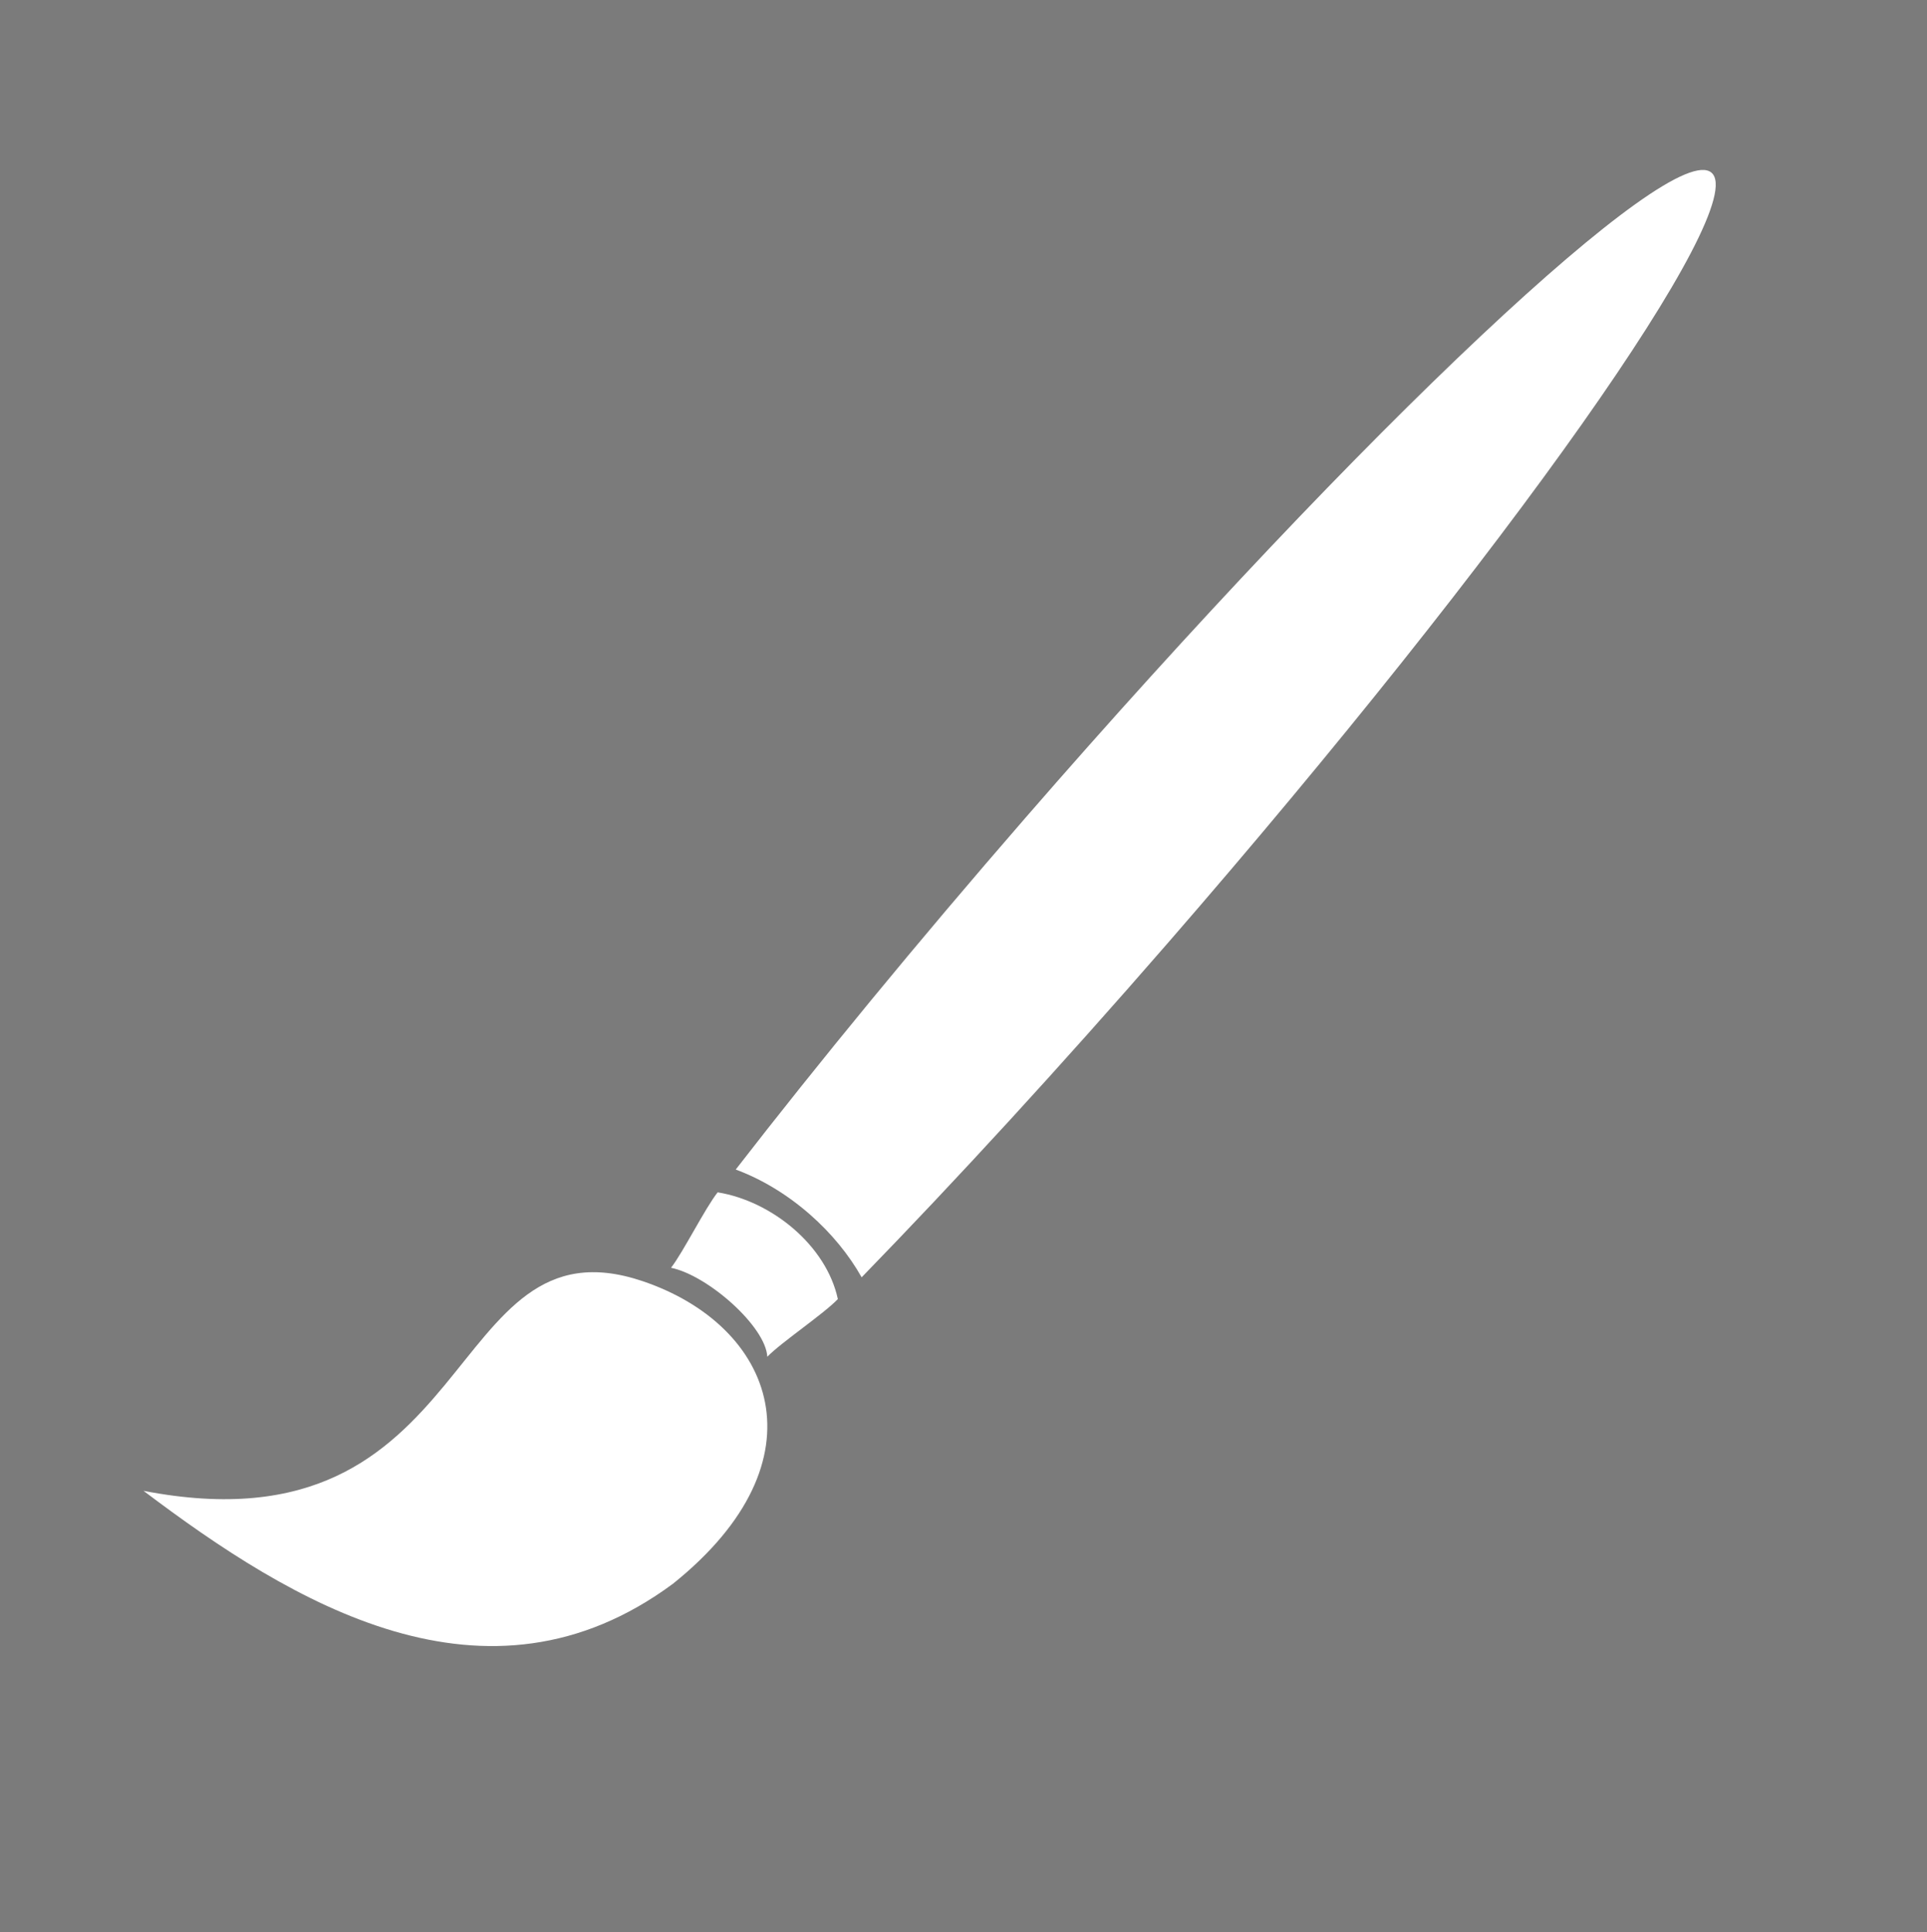 <?xml version="1.0" encoding="UTF-8" standalone="no"?>
<!-- Created with Inkscape (http://www.inkscape.org/) -->

<svg
   xmlns:dc="http://purl.org/dc/elements/1.1/"
   xmlns:cc="http://creativecommons.org/ns#"
   xmlns:rdf="http://www.w3.org/1999/02/22-rdf-syntax-ns#"
   xmlns:svg="http://www.w3.org/2000/svg"
   xmlns="http://www.w3.org/2000/svg"
   xmlns:sodipodi="http://sodipodi.sourceforge.net/DTD/sodipodi-0.dtd"
   xmlns:inkscape="http://www.inkscape.org/namespaces/inkscape"
   width="98.074"
   height="98.35"
   id="svg2"
   version="1.1"
   inkscape:version="0.91 r13725"
   sodipodi:docname="lines-icons.svg">
  <rect width="100%" height="100%" fill="#333333" stroke="none"/>
  <defs
     id="defs4">
    <inkscape:perspective
       sodipodi:type="inkscape:persp3d"
       inkscape:vp_x="358.22057 : 861.65028 : 1"
       inkscape:vp_y="-312.5061 : 1497.0658 : 1"
       inkscape:vp_z="2128.2243 : 308.69371 : 1"
       inkscape:persp3d-origin="27.493899 : 109.92293 : 1"
       id="perspective3841" />
    <inkscape:perspective
       id="perspective10"
       inkscape:persp3d-origin="372.04724 : 350.78739 : 1"
       inkscape:vp_z="744.09448 : 526.18109 : 1"
       inkscape:vp_y="0 : 1000 : 0"
       inkscape:vp_x="0 : 526.18109 : 1"
       sodipodi:type="inkscape:persp3d" />
    <inkscape:path-effect
       is_visible="true"
       id="path-effect3598"
       effect="spiro" />
  </defs>
  <sodipodi:namedview
     id="base"
     pagecolor="#ffffff"
     bordercolor="#666666"
     borderopacity="1.0"
     inkscape:pageopacity="0.0"
     inkscape:pageshadow="2"
     inkscape:zoom="0.35"
     inkscape:cx="-137.67478"
     inkscape:cy="-292.22385"
     inkscape:document-units="px"
     inkscape:current-layer="layer3"
     showgrid="false"
     inkscape:window-width="1436"
     inkscape:window-height="855"
     inkscape:window-x="4"
     inkscape:window-y="1"
     inkscape:window-maximized="1"
     fit-margin-top="0"
     fit-margin-left="0"
     fit-margin-right="0"
     fit-margin-bottom="0" />
  <g
     inkscape:label="Layer 1"
     inkscape:groupmode="layer"
     id="layer1"
     transform="translate(-1035.507,-26.516)">
    <g
       id="g3828"
       transform="matrix(0.171,0.15,-0.149,0.172,168.705,-3.483)"
       inkscape:export-filename="/Users/simon/Dropbox/lines-icons-48x48/small-brush.png"
       inkscape:export-xdpi="43.799999"
       inkscape:export-ydpi="43.799999">
      <path
         sodipodi:nodetypes="ccccc"
         inkscape:connector-curvature="0"
         style="fill:#000000;fill-opacity:1;stroke:none"
         d="m 192.493,462.656 c -0.215,4.602 -3.218,15.681 -3.453,20.101 -4.681,-4.86 -21.966,-4.977 -29.329,-0.826 -0.234,-4.413 -2.984,-14.98 -3.199,-19.574 10.365,-6.454 26.137,-7.063 35.981,0.3 z"
         id="path2994" />
      <path
         sodipodi:nodetypes="sscscss"
         inkscape:connector-curvature="0"
         id="path2985"
         d="m 174.75,144.233 c -11.716,0 -21.219,93.898 -21.219,209.735 0,36.98 0.988,71.709 2.688,101.877 5.597,-2.122 12.085,-3.348 19.031,-3.348 6.538,0 12.695,1.083 18.062,2.979 1.686,-30.081 2.656,-64.68 2.656,-101.508 0,-115.837 -9.503,-209.735 -21.219,-209.735 z"
         style="fill:#000000;fill-opacity:1;stroke:none" />
      <path
         sodipodi:nodetypes="sccs"
         inkscape:connector-curvature="0"
         id="path2999"
         d="m 156.847,488.375 c 28.796,-11.906 57.491,2.905 49.582,46.5 -11.267,50.797 -61.548,59.335 -103.092,62.285 66.854,-38.818 9.605,-90.632 53.51,-108.785 z"
         style="fill:#000000;fill-opacity:1;stroke:none" />
    </g>
    <g
       id="g3833"
       transform="matrix(0.15,0.15,-0.15,0.15,137.47,72.987)"
       inkscape:export-filename="/Users/simon/Dropbox/lines-icons-48x48/big-brush.png"
       inkscape:export-xdpi="43.799999"
       inkscape:export-ydpi="43.799999">
      <path
         sodipodi:nodetypes="sscscsssssccs"
         inkscape:connector-curvature="0"
         id="path3816"
         d="m 417.188,144.219 c -22.827,0 -41.422,91.893 -21.219,209.75 6.248,36.449 -75.783,29.281 -74.084,59.449 5.597,-2.122 91.887,-1.323 98.833,-1.323 6.538,0 91.487,-0.948 96.854,0.948 1.686,-30.081 -86.105,-22.905 -79.166,-59.074 22.223,-115.837 1.609,-209.75 -21.219,-209.75 z m 0.25,41.438 c 8.925,0.142 16.048,7.481 15.906,16.406 -0.142,8.925 -7.481,16.048 -16.406,15.906 -8.892,-0.141 -16.001,-7.42 -15.906,-16.312 l 0,-0.094 c 0.142,-8.925 7.481,-16.048 16.406,-15.906 z"
         style="fill:#000000;fill-opacity:1;stroke:none" />
      <rect
         y="418.997"
         x="323.249"
         height="12.122"
         width="193.949"
         id="rect3821"
         style="opacity:0.99;fill:#000000;fill-opacity:1;stroke:none" />
      <rect
         style="opacity:0.99;fill:#000000;fill-opacity:1;stroke:none"
         id="rect3823"
         width="193.949"
         height="25.254"
         x="323.249"
         y="437.179" />
      <path
         sodipodi:nodetypes="ccccc"
         inkscape:connector-curvature="0"
         id="rect3825"
         d="m 324.259,469.504 c 0,0 174.756,-2.02 193.949,0 -19.193,27.274 14.142,81.822 0,114.147 0,0 -145.462,-16.162 -193.949,0 12.122,-31.315 -19.193,-86.873 0,-114.147 z"
         style="opacity:0.99;fill:#000000;fill-opacity:1;stroke:#000000;stroke-width:7.278;stroke-miterlimit:4;stroke-opacity:1" />
    </g>
    <g
       id="g3875"
       transform="matrix(0.177,-0.178,0.177,0.178,-89.933,236.266)"
       inkscape:export-filename="/Users/simon/Dropbox/lines-icons-48x48/eraser.png"
       inkscape:export-xdpi="43.799999"
       inkscape:export-ydpi="43.799999">
      <rect
         ry="31.429"
         y="775.187"
         x="270.379"
         height="134.35"
         width="335.371"
         id="rect3839"
         style="opacity:0.99;fill:#ffffff;fill-opacity:1;stroke:#000000;stroke-width:21.973;stroke-linecap:round;stroke-linejoin:round;stroke-miterlimit:4;stroke-dasharray:none;stroke-dashoffset:0;stroke-opacity:1" />
      <rect
         ry="8.005"
         y="772.362"
         x="338.571"
         height="141.429"
         width="228.571"
         id="rect3871"
         style="opacity:0.99;fill:#000000;fill-opacity:1;stroke:#000000;stroke-width:6.153;stroke-linecap:round;stroke-linejoin:round;stroke-miterlimit:4;stroke-dasharray:none;stroke-dashoffset:0;stroke-opacity:1" />
      <rect
         ry="7.857"
         y="799.505"
         x="335.714"
         height="15.714"
         width="232.857"
         id="rect3873"
         style="opacity:0.99;fill:#ffffff;fill-opacity:1;stroke:none" />
    </g>
    <path
       sodipodi:nodetypes="ccssccczsscc"
       inkscape:connector-curvature="0"
       d="m 134.62,781.216 c 0.322,-5.8 1.28,-1.221 5.244,-0.34 0.294,-4.407 -4.74,-1.943 0.335,-4.629 8.208,-4.344 27.629,-12.145 28.146,-31.916 0.441,-16.838 -11.779,-21.758 -25.642,-29.532 -7.022,-2.552 -0.155,-13.154 -0.155,-13.154 0,0 -7.13,5.998 -10.273,2.22 -2.097,2.951 6.35,4.986 -1.753,10.888 -8.103,5.902 -23.444,11.093 -25.935,27.714 -2.492,16.621 17.348,31.987 24.53,33.394 6.564,1.285 -0.328,1.511 1.401,5.322 4.891,-4.988 1.78,-3.232 4.102,0.033 z"
       style="fill:#000000;fill-opacity:1;stroke:none"
       id="path3900"
       inkscape:export-filename="/Users/simon/Dropbox/lines-icons-48x48/no-onion.png"
       inkscape:export-xdpi="43.799999"
       inkscape:export-ydpi="43.799999" />
    <g
       id="g4330"
       transform="matrix(0.398,0,0,0.399,-722.507,200.362)"
       inkscape:export-filename="/Users/simon/Dropbox/lines-icons-48x48/one-onion.png"
       inkscape:export-xdpi="43.799999"
       inkscape:export-ydpi="43.799999">
      <path
         sodipodi:nodetypes="ccssccczsscc"
         inkscape:connector-curvature="0"
         d="m 2155.95,1724.525 c 0.809,-14.534 3.216,-3.061 13.178,-0.852 0.738,-11.045 -11.912,-4.869 0.843,-11.601 20.629,-10.887 69.435,-30.437 70.736,-79.985 1.108,-42.197 -29.604,-54.528 -64.441,-74.011 -17.649,-6.395 -0.391,-32.966 -0.391,-32.966 0,0 -17.92,15.031 -25.818,5.563 -5.271,7.394 15.959,12.496 -4.406,27.287 -20.364,14.792 -58.917,27.801 -65.179,69.456 -6.262,41.655 43.597,80.164 61.649,83.688 16.496,3.221 -0.825,3.786 3.52,13.337 12.292,-12.501 4.474,-8.099 10.31,0.083 z"
         style="fill:#000000;fill-opacity:1;stroke:none"
         id="path3895" />
      <path
         sodipodi:nodetypes="csscsssc"
         inkscape:connector-curvature="0"
         id="path3898"
         d="m 2152.358,1559.09 c 0,0 -77.117,40.131 -67.524,73.267 9.594,33.136 28.043,59.645 46.492,68.481 18.449,8.836 23.984,9.573 23.984,9.573 0,0 -18.08,-23.195 -22.877,-34.977 -4.797,-11.782 -13.652,-47.863 -7.749,-65.168 5.904,-17.304 17.342,-37.186 21.401,-40.5 4.059,-3.314 6.273,-10.677 6.273,-10.677 z"
         style="fill:#ffffff;fill-opacity:1;stroke:#000000;stroke-width:1.386px;stroke-linecap:butt;stroke-linejoin:miter;stroke-opacity:1" />
      <path
         sodipodi:nodetypes="cccsssc"
         inkscape:connector-curvature="0"
         id="path3902"
         d="m 2158.261,1560.931 c -16.604,34.977 -29.581,24.285 -29.15,62.59 -3.438,31.074 20.395,31.62 29.15,85.785 0,0 3.321,-7.364 11.438,-20.618 8.117,-13.254 13.283,-8.836 11.807,-43.813 -1.476,-34.977 -11.438,-22.827 -11.069,-49.336 0.37,-26.593 -12.177,-34.609 -12.177,-34.609 z"
         style="fill:#ffffff;fill-opacity:1;stroke:none" />
      <path
         style="fill:#ffffff;fill-opacity:1;stroke:#000000;stroke-width:1.386px;stroke-linecap:butt;stroke-linejoin:miter;stroke-opacity:1"
         d="m 2165.922,1559.09 c 0,0 77.117,40.131 67.524,73.267 -9.594,33.136 -28.043,59.645 -46.492,68.481 -18.449,8.836 -23.984,9.573 -23.984,9.573 0,0 18.08,-23.195 22.877,-34.977 4.797,-11.782 13.652,-47.863 7.749,-65.168 -5.904,-17.304 -17.342,-37.186 -21.401,-40.5 -4.059,-3.314 -6.273,-10.677 -6.273,-10.677 z"
         id="path3904"
         inkscape:connector-curvature="0"
         sodipodi:nodetypes="csscsssc" />
    </g>
    <g
       id="g4320"
       transform="matrix(0.398,0,0,0.399,-722.507,206.811)"
       inkscape:export-filename="/Users/simon/Dropbox/lines-icons-48x48/many-onions.png"
       inkscape:export-xdpi="43.799999"
       inkscape:export-ydpi="43.799999">
      <path
         sodipodi:nodetypes="ccssccczsscc"
         inkscape:connector-curvature="0"
         d="m 2154.104,1980.701 c 0.809,-14.534 3.216,-3.061 13.178,-0.852 0.738,-11.045 -11.912,-4.869 0.843,-11.601 20.629,-10.887 69.435,-30.437 70.736,-79.985 1.108,-42.197 -29.604,-54.528 -64.442,-74.011 -17.649,-6.395 -0.391,-32.966 -0.391,-32.966 0,0 -17.92,15.031 -25.818,5.563 -5.271,7.394 15.959,12.496 -4.406,27.287 -20.364,14.792 -58.918,27.801 -65.179,69.456 -6.262,41.655 43.597,80.163 61.649,83.688 16.496,3.221 -0.825,3.787 3.52,13.337 12.292,-12.501 4.474,-8.099 10.31,0.083 z"
         style="fill:#000000;fill-opacity:1;stroke:none"
         id="path3906" />
      <path
         sodipodi:nodetypes="csscssc"
         inkscape:connector-curvature="0"
         id="path3908"
         d="m 2154.571,1811.66 c 0,0 -67.155,41.972 -68.262,72.531 -1.107,30.559 40.588,72.531 49.813,75.845 9.225,3.314 13.652,6.627 13.652,6.627 0,0 -40.588,-40.132 -44.647,-51.545 -4.059,-11.414 -12.545,-36.818 -6.273,-45.654 6.273,-8.836 55.716,-57.804 55.716,-57.804 z"
         style="fill:#ffffff;fill-opacity:1;stroke:none" />
      <path
         sodipodi:nodetypes="csssssssssc"
         inkscape:connector-curvature="0"
         id="path3910"
         d="m 2157.154,1813.501 c 0,0 -48.061,48.533 -50.55,57.804 -3.715,13.833 1.107,30.191 2.214,32.768 1.107,2.577 10.332,16.2 13.283,21.354 2.952,5.155 23.246,33.136 26.198,34.241 2.952,1.105 -13.283,-22.091 -13.652,-23.564 -0.369,-1.473 -14.791,-26.877 -16.973,-33.136 -2.952,-8.468 -2.809,-22.677 0,-33.136 2.433,-9.059 11.438,-18.409 14.759,-23.564 3.321,-5.154 12.176,-13.623 15.497,-18.409 3.321,-4.786 9.225,-14.359 9.225,-14.359 z"
         style="fill:#ffffff;fill-opacity:1;stroke:none" />
      <path
         sodipodi:nodetypes="ccccsccsssssc"
         inkscape:connector-curvature="0"
         id="path3912"
         d="m 2160.106,1813.133 c 0,0 -9.224,18.041 -14.759,28.35 -4.428,6.995 -13.283,20.986 -17.342,34.241 -2.214,12.15 0.738,36.45 0.738,36.45 0,0 12.914,19.882 14.021,22.091 1.107,2.209 8.855,24.3 8.855,24.3 l 2.952,7.364 c 0,0 0.104,-17.97 -2.583,-24.3 -4.261,-10.04 -7.403,-17.483 -11.438,-30.559 -3.711,-12.027 -0.369,-20.986 -2.583,-27.982 -0.889,-2.809 4.059,-25.772 5.166,-27.613 1.107,-1.841 12.176,-19.514 12.545,-20.986 0.369,-1.473 4.428,-21.354 4.428,-21.354 z"
         style="fill:#ffffff;fill-opacity:1;stroke:none" />
      <path
         sodipodi:nodetypes="csscssc"
         style="fill:#ffffff;fill-opacity:1;stroke:none"
         d="m 2169.309,1814.237 c 0,0 64.203,39.763 65.31,70.322 1.107,30.559 -37.636,64.431 -46.861,67.745 -9.225,3.314 -20.663,13.991 -20.663,13.991 0,0 40.841,-37.198 47.23,-47.495 9.594,-15.463 11.807,-40.868 5.535,-49.704 -6.273,-8.836 -50.551,-54.859 -50.551,-54.859 z"
         id="path3914"
         inkscape:connector-curvature="0" />
      <path
         sodipodi:nodetypes="cssscsssssc"
         style="fill:#ffffff;fill-opacity:1;stroke:none"
         d="m 2159.807,1813.501 c 0,0 45.042,44.534 50.551,54.859 6.215,11.65 6.768,22.817 4.059,36.082 -1.808,8.852 -15.128,16.936 -18.08,22.091 -2.952,5.155 -17.711,25.036 -26.198,32.768 9.848,-17.761 14.469,-22.375 16.973,-27.245 6.415,-12.475 14.555,-17.996 18.818,-32.768 3.54,-12.266 -1.041,-16.032 -4.797,-28.35 -3.097,-10.156 -13.283,-18.777 -16.604,-23.932 -3.321,-5.154 -12.177,-15.463 -15.497,-20.25 -3.321,-4.786 -9.225,-13.255 -9.225,-13.255 z"
         id="path3916"
         inkscape:connector-curvature="0" />
      <path
         sodipodi:nodetypes="ccccsccsssssc"
         style="fill:#ffffff;fill-opacity:1;stroke:none"
         d="m 2158.999,1811.292 11.807,27.245 c 0,0 16.235,22.459 20.294,35.345 3.69,9.204 -0.738,36.45 -0.738,36.45 0,0 -12.914,19.882 -14.021,22.091 -1.107,2.209 -8.856,24.3 -8.856,24.3 l -2.952,7.364 c 0,0 1.107,-19.145 1.845,-21.354 0.738,-2.209 12.914,-29.086 15.497,-30.927 1.531,-1.091 -0.08,-20.547 -2.952,-30.559 -2.631,-9.175 -5.166,-26.141 -6.273,-27.981 -1.107,-1.841 -8.855,-19.145 -9.225,-20.618 -0.369,-1.473 -4.428,-21.354 -4.428,-21.354 z"
         id="path3918"
         inkscape:connector-curvature="0" />
      <path
         sodipodi:nodetypes="cssscsscc"
         inkscape:connector-curvature="0"
         id="path3920"
         d="m 2158.63,1831.542 c 0,0 -5.535,22.091 -4.797,32.768 0.738,10.677 -3.321,33.872 -1.476,38.291 1.845,4.418 3.321,22.091 4.797,24.668 1.476,2.577 0,33.504 0,33.504 0,0 7.749,-32.768 8.117,-35.713 0.369,-2.945 2.952,-29.086 0.369,-35.713 -2.583,-6.627 -3.69,-28.35 -3.69,-28.35 z"
         style="fill:#ffffff;fill-opacity:1;stroke:none" />
    </g>
    <g
       id="g3980" />
    <path
       id="path4252"
       style="opacity:0.99;fill:none;stroke:#000000;stroke-width:4.021;stroke-linecap:round;stroke-linejoin:round;stroke-miterlimit:4;stroke-dasharray:none;stroke-dashoffset:0;stroke-opacity:1"
       d="m 150.318,444.341 c 0.012,-2.27 1.809,-4.097 4.056,-4.097 2.247,0 4.061,1.827 4.056,4.097 l -0.075,33.148 c -0.227,10 -8.078,17.044 -17.611,16.904 -6.161,-0.091 -11.52,-3.16 -15.368,-8.723 l -15.633,-19.996 c -1.936,-2.489 -1.579,-6.054 0.86,-8.041 2.439,-1.987 6.003,-1.616 7.946,0.867 l 6.702,8.564 0.093,-29.954 c 0,-2.27 1.809,-4.097 4.056,-4.097 2.247,0 4.038,1.828 4.056,4.097 l 0.159,22.576 0.159,-25.79 c 0.014,-2.27 1.809,-4.097 4.056,-4.097 2.247,0 4.048,1.827 4.056,4.097 l 0.08,23.46 0.08,-22.335 c 0.01,-2.27 1.809,-4.097 4.056,-4.097 2.247,0 4.048,1.828 4.056,4.097 l 0.079,24.987 z"
       inkscape:connector-curvature="0"
       sodipodi:nodetypes="ssscscssscssscssscssscs"
       inkscape:export-filename="/Users/simon/Dropbox/lines-icons-48x48/manual.png"
       inkscape:export-xdpi="43.799999"
       inkscape:export-ydpi="43.799999" />
    <g
       id="g4310"
       transform="matrix(0.222,0,0,0.222,-184.331,444.851)"
       inkscape:export-filename="/Users/simon/Dropbox/lines-icons-48x48/jump.png"
       inkscape:export-xdpi="43.799999"
       inkscape:export-ydpi="43.799999">
      <g
         transform="translate(-271.429,-135.714)"
         id="g4276">
        <path
           style="fill:#000000;fill-opacity:1;stroke:none"
           d="m 1746.429,636.648 30.253,0.671 75.462,-76.385 c 4.546,-4.041 14.531,-8.571 22.056,-1.219 6.662,6.508 4.336,18.441 0.801,21.219 l -73.658,85.296 -3.485,81.847 61.742,31.482 c 10.089,4.776 8.092,16.663 7.02,20.949 l -16.541,75.303 c -2.273,8.081 -8.924,11.804 -20.794,11.551 -14.395,-1.515 -16.421,-13.633 -15.707,-17.204 l 8.171,-59.217 -59.607,-26.079 -24.286,47.143 c -1.786,6.786 -9.286,13.214 -14.286,13.214 -5,0 -71.428,-1.429 -71.428,-1.429 -8.839,-0.505 -15.9,-9.197 -15.628,-18.326 0.295,-9.883 6.316,-17.579 12.641,-17.684 3.642,-0.06 58.03,-1.847 58.03,-1.847 l 18.485,-57.143 -3.485,-81.89 -76.176,-88.362 c -2.273,-9.091 -2.36,-14.582 2.604,-19.206 2.691,-3.11 14.278,-5.209 19.582,-1.169 z"
           id="path4272"
           inkscape:connector-curvature="0"
           sodipodi:nodetypes="cccscccccccccccscssccccccc" />
        <path
           sodipodi:type="arc"
           style="opacity:0.99;fill:#000000;fill-opacity:1;stroke:none"
           id="path4274"
           sodipodi:cx="1760"
           sodipodi:cy="584.50507"
           sodipodi:rx="33.57143"
           sodipodi:ry="33.57143"
           d="m 1726.433,583.972 a 33.571,33.571 0 0 1 34.056,-33.035 33.571,33.571 0 0 1 33.08,34.013 33.571,33.571 0 0 1 -33.969,33.124 33.571,33.571 0 0 1 -33.169,-33.926"
           sodipodi:start="3.1574699"
           sodipodi:end="3.1522187"
           sodipodi:open="true"
           transform="matrix(1.074,0,0,1.074,-128.563,-44.598)" />
      </g>
      <rect
         ry="3.214"
         y="510.934"
         x="1305.714"
         height="6.429"
         width="115.714"
         id="rect4280"
         style="opacity:0.99;fill:#000000;fill-opacity:1;stroke:none" />
      <rect
         style="opacity:0.99;fill:#000000;fill-opacity:1;stroke:none"
         id="rect4284"
         width="102.857"
         height="6.429"
         x="1330.714"
         y="556.648"
         ry="3.214" />
      <rect
         ry="3.214"
         y="598.076"
         x="1334.286"
         height="6.429"
         width="99.286"
         id="rect4286"
         style="opacity:0.99;fill:#000000;fill-opacity:1;stroke:none" />
      <rect
         style="opacity:0.99;fill:#000000;fill-opacity:1;stroke:none"
         id="rect4288"
         width="115.714"
         height="6.429"
         x="1274.286"
         y="468.791"
         ry="3.214" />
      <rect
         style="opacity:0.99;fill:#000000;fill-opacity:1;stroke:none"
         id="rect4290"
         width="72.143"
         height="6.429"
         x="1355"
         y="638.791"
         ry="3.214" />
    </g>
    <rect
       style="opacity:0.99;fill:none;stroke:none;stroke-opacity:1"
       id="rect4292"
       width="98.074"
       height="98.35"
       x="90.005"
       y="38.638"
       ry="1.283"
       inkscape:export-filename="/Users/simon/Dropbox/lines-icons-48x48/small-brush.png"
       inkscape:export-xdpi="43.799999"
       inkscape:export-ydpi="43.799999" />
    <rect
       ry="1.283"
       y="149.488"
       x="87.812"
       height="98.35"
       width="98.074"
       id="rect4294"
       style="opacity:0.99;fill:none;stroke:none;stroke-width:0.552;stroke-opacity:1"
       inkscape:export-filename="/Users/simon/Dropbox/lines-icons-48x48/big-brush.png"
       inkscape:export-xdpi="43.799999"
       inkscape:export-ydpi="43.799999" />
    <rect
       style="opacity:0.99;fill:none;stroke:none;stroke-width:0.552;stroke-opacity:1"
       id="rect4296"
       width="98.074"
       height="98.35"
       x="87.812"
       y="259.931"
       ry="1.283"
       inkscape:export-filename="/Users/simon/Dropbox/lines-icons-48x48/eraser.png"
       inkscape:export-xdpi="43.799999"
       inkscape:export-ydpi="43.799999" />
    <rect
       ry="1.283"
       y="413.906"
       x="87.812"
       height="98.35"
       width="98.074"
       id="rect4298"
       style="opacity:0.99;fill:none;stroke:none;stroke-width:0.552;stroke-opacity:1"
       inkscape:export-filename="/Users/simon/Dropbox/lines-icons-48x48/manual.png"
       inkscape:export-xdpi="43.799999"
       inkscape:export-ydpi="43.799999" />
    <rect
       style="opacity:0.99;fill:none;stroke:none;stroke-width:0.552;stroke-opacity:1"
       id="rect4300"
       width="98.074"
       height="98.35"
       x="87.812"
       y="523.542"
       ry="1.283"
       inkscape:export-filename="/Users/simon/Dropbox/lines-icons-48x48/jump.png"
       inkscape:export-xdpi="43.799999"
       inkscape:export-ydpi="43.799999" />
    <rect
       ry="1.283"
       y="692.834"
       x="87.812"
       height="98.35"
       width="98.074"
       id="rect4304"
       style="opacity:0.99;fill:none;stroke:none;stroke-width:0.552;stroke-opacity:1"
       inkscape:export-filename="/Users/simon/Dropbox/lines-icons-48x48/no-onion.png"
       inkscape:export-xdpi="43.799999"
       inkscape:export-ydpi="43.799999" />
    <rect
       style="opacity:0.99;fill:none;stroke:none;stroke-width:0.552;stroke-opacity:1"
       id="rect4306"
       width="98.074"
       height="98.35"
       x="87.812"
       y="800.052"
       ry="1.283"
       inkscape:export-filename="/Users/simon/Dropbox/lines-icons-48x48/one-onion.png"
       inkscape:export-xdpi="43.799999"
       inkscape:export-ydpi="43.799999" />
    <rect
       ry="1.283"
       y="908.076"
       x="87.812"
       height="98.35"
       width="98.074"
       id="rect4308"
       style="opacity:0.99;fill:none;stroke:none;stroke-width:0.552;stroke-opacity:1"
       inkscape:export-filename="/Users/simon/Dropbox/lines-icons-48x48/many-onions.png"
       inkscape:export-xdpi="43.799999"
       inkscape:export-ydpi="43.799999" />
    <g
       id="g3954"
       transform="matrix(0.779,0,0,0.779,113.502,147.792)"
       inkscape:export-filename="/Users/simon/Lines/src/DrawLib/lines-icons-48x48/pause.png"
       inkscape:export-xdpi="43.799999"
       inkscape:export-ydpi="43.799999">
      <path
         inkscape:connector-curvature="0"
         id="path2818"
         d="m 304.282,66.407 0,56.58"
         style="fill:none;stroke:#000000;stroke-width:20.374;stroke-linecap:round;stroke-linejoin:round;stroke-miterlimit:4;stroke-dasharray:none;stroke-opacity:1" />
      <path
         inkscape:connector-curvature="0"
         style="fill:none;stroke:#000000;stroke-width:20.374;stroke-linecap:round;stroke-linejoin:round;stroke-miterlimit:4;stroke-dasharray:none;stroke-opacity:1"
         d="m 337.143,66.407 0,56.58"
         id="path3592" />
    </g>
    <path
       style="fill:#000000;fill-opacity:1;stroke:#000000;stroke-width:13.125;stroke-linecap:round;stroke-linejoin:round;stroke-miterlimit:4;stroke-dasharray:none;stroke-opacity:1"
       d="m 343.013,59.788 48.939,29.066 -49.314,31.025 0.374,-60.09 z"
       id="path3600"
       sodipodi:nodetypes="cccc"
       inkscape:connector-curvature="0"
       inkscape:export-filename="/Users/simon/Lines/src/DrawLib/lines-icons-48x48/play.png"
       inkscape:export-xdpi="43.799999"
       inkscape:export-ydpi="43.799999" />
    <rect
       inkscape:export-ydpi="43.799999"
       inkscape:export-xdpi="43.799999"
       inkscape:export-filename="/Users/simon/Dropbox/lines-icons-48x48/small-brush.png"
       ry="1.283"
       y="38.638"
       x="90.005"
       height="98.35"
       width="98.074"
       id="rect3168"
       style="opacity:0.99;fill:none;stroke:none;stroke-opacity:1" />
    <rect
       inkscape:export-ydpi="43.799999"
       inkscape:export-xdpi="43.799999"
       inkscape:export-filename="/Users/simon/Lines/src/DrawLib/lines-icons-48x48/pause.png"
       ry="1.283"
       y="173.998"
       x="314.259"
       height="98.35"
       width="98.074"
       id="rect3938"
       style="opacity:0.99;fill:none;stroke:none;stroke-opacity:1" />
    <rect
       style="opacity:0.99;fill:none;stroke:none;stroke-opacity:1"
       id="rect3940"
       width="98.074"
       height="98.35"
       x="314.259"
       y="173.998"
       ry="1.283"
       inkscape:export-filename="/Users/simon/Lines/src/DrawLib/lines-icons-48x48/pause.png"
       inkscape:export-xdpi="43.799999"
       inkscape:export-ydpi="43.799999" />
    <rect
       inkscape:export-ydpi="43.799999"
       inkscape:export-xdpi="43.799999"
       inkscape:export-filename="/Users/simon/Lines/src/DrawLib/lines-icons-48x48/play.png"
       ry="1.283"
       y="40.658"
       x="314.259"
       height="98.35"
       width="98.074"
       id="rect3958"
       style="opacity:0.99;fill:none;stroke:none;stroke-opacity:1" />
  </g>
  <g
     inkscape:groupmode="layer"
     id="layer3"
     inkscape:label="black-back"
     style="display:inline"
     sodipodi:insensitive="true"
     transform="translate(-1035.507,-26.516)">
    <rect
       style="fill:#7b7b7b;fill-opacity:1;stroke:#b1b1b1;stroke-width:2;stroke-linecap:round;stroke-linejoin:round;stroke-miterlimit:4;stroke-dasharray:none;stroke-dashoffset:0;stroke-opacity:1"
       id="rect4412"
       width="690.944"
       height="1179.858"
       x="884.894"
       y="-87.09" />
  </g>
  <g
     inkscape:groupmode="layer"
     id="layer2"
     inkscape:label="white"
     transform="translate(-1035.507,-26.516)">
    <g
       id="g4471">
      <path
         id="path4193"
         d="m 1078.148,92.647 c -0.724,0.758 -2.891,2.211 -3.59,2.935 -0.077,-1.535 -3.019,-4.141 -4.899,-4.53 0.618,-0.793 1.724,-3.019 2.373,-3.84 2.738,0.442 5.53,2.697 6.117,5.435 z"
         style="fill:#ffffff;fill-opacity:1;stroke:none"
         inkscape:connector-curvature="0"
         sodipodi:nodetypes="ccccc" />
      <path
         style="fill:#ffffff;fill-opacity:1;stroke:none"
         d="m 1122.616,35.309 c -2.006,-1.753 -17.643,12.951 -34.925,32.844 -5.517,6.351 -10.529,12.463 -14.739,17.898 1.275,0.473 2.569,1.233 3.759,2.272 1.12,0.978 2.013,2.085 2.649,3.214 4.777,-4.914 10.105,-10.71 15.599,-17.035 17.282,-19.893 29.663,-37.44 27.657,-39.193 z"
         id="path4195"
         inkscape:connector-curvature="0"
         sodipodi:nodetypes="sscscss" />
      <path
         style="fill:#ffffff;fill-opacity:1;stroke:none"
         d="m 1068.206,91.731 c 6.708,2.264 9.412,9.1 1.553,15.404 -9.508,7.038 -19.393,0.981 -26.947,-4.728 17.24,3.336 15.166,-14.127 25.393,-10.676 z"
         id="path4197"
         inkscape:connector-curvature="0"
         sodipodi:nodetypes="sccs" />
    </g>
    <g
       inkscape:export-ydpi="43.799999"
       inkscape:export-xdpi="43.799999"
       inkscape:export-filename="/Users/simon/Dropbox/lines-icons-48x48/big-brush.png"
       transform="matrix(0.15,0.15,-0.15,0.15,1082.973,60.865)"
       id="g4199"
       style="fill:#ffffff;fill-opacity:1;stroke:none">
      <path
         style="fill:#ffffff;fill-opacity:1;stroke:none"
         d="m 417.188,144.219 c -22.827,0 -41.422,91.893 -21.219,209.75 6.248,36.449 -75.783,29.281 -74.084,59.449 5.597,-2.122 91.887,-1.323 98.833,-1.323 6.538,0 91.487,-0.948 96.854,0.948 1.686,-30.081 -86.105,-22.905 -79.166,-59.074 22.223,-115.837 1.609,-209.75 -21.219,-209.75 z m 0.25,41.438 c 8.925,0.142 16.048,7.481 15.906,16.406 -0.142,8.925 -7.481,16.048 -16.406,15.906 -8.892,-0.141 -16.001,-7.42 -15.906,-16.312 l 0,-0.094 c 0.142,-8.925 7.481,-16.048 16.406,-15.906 z"
         id="path4201"
         inkscape:connector-curvature="0"
         sodipodi:nodetypes="sscscsssssccs" />
      <rect
         style="opacity:0.99;fill:#ffffff;fill-opacity:1;stroke:none"
         id="rect4203"
         width="193.949"
         height="12.122"
         x="323.249"
         y="418.997" />
      <rect
         y="437.179"
         x="323.249"
         height="25.254"
         width="193.949"
         id="rect4205"
         style="opacity:0.99;fill:#ffffff;fill-opacity:1;stroke:none" />
      <path
         style="opacity:0.99;fill:#ffffff;fill-opacity:1;stroke:none;stroke-width:7.278;stroke-miterlimit:4;stroke-opacity:1"
         d="m 324.259,469.504 c 0,0 174.756,-2.02 193.949,0 -19.193,27.274 14.142,81.822 0,114.147 0,0 -145.462,-16.162 -193.949,0 12.122,-31.315 -19.193,-86.873 0,-114.147 z"
         id="path4207"
         inkscape:connector-curvature="0"
         sodipodi:nodetypes="ccccc" />
    </g>
    <g
       inkscape:export-ydpi="43.799999"
       inkscape:export-xdpi="43.799999"
       inkscape:export-filename="/Users/simon/Dropbox/lines-icons-48x48/eraser.png"
       transform="matrix(0.177,-0.178,0.177,0.178,855.57,224.144)"
       id="g4209">
      <rect
         style="opacity:0.99;fill:#ffffff;fill-opacity:1;stroke:#000000;stroke-width:21.973;stroke-linecap:round;stroke-linejoin:round;stroke-miterlimit:4;stroke-dasharray:none;stroke-dashoffset:0;stroke-opacity:1"
         id="rect4211"
         width="335.371"
         height="134.35"
         x="270.379"
         y="775.187"
         ry="31.429" />
      <rect
         style="opacity:0.99;fill:#000000;fill-opacity:1;stroke:#000000;stroke-width:6.153;stroke-linecap:round;stroke-linejoin:round;stroke-miterlimit:4;stroke-dasharray:none;stroke-dashoffset:0;stroke-opacity:1"
         id="rect4213"
         width="228.571"
         height="141.429"
         x="338.571"
         y="772.362"
         ry="8.005" />
      <rect
         style="opacity:0.99;fill:#ffffff;fill-opacity:1;stroke:none"
         id="rect4215"
         width="232.857"
         height="15.714"
         x="335.714"
         y="799.505"
         ry="7.857" />
    </g>
    <path
       inkscape:export-ydpi="43.799999"
       inkscape:export-xdpi="43.799999"
       inkscape:export-filename="/Users/simon/Dropbox/lines-icons-48x48/no-onion.png"
       id="path4217"
       style="fill:#ffffff;fill-opacity:1;stroke:none"
       d="m 1080.122,769.094 c 0.322,-5.8 1.28,-1.221 5.244,-0.34 0.294,-4.407 -4.74,-1.943 0.335,-4.629 8.208,-4.344 27.629,-12.145 28.146,-31.916 0.441,-16.838 -11.779,-21.758 -25.642,-29.532 -7.022,-2.552 -0.155,-13.154 -0.155,-13.154 0,0 -7.13,5.998 -10.273,2.22 -2.097,2.951 6.35,4.986 -1.753,10.888 -8.103,5.902 -23.444,11.093 -25.935,27.714 -2.492,16.621 17.348,31.987 24.53,33.394 6.564,1.285 -0.328,1.511 1.401,5.322 4.891,-4.988 1.78,-3.232 4.102,0.033 z"
       inkscape:connector-curvature="0"
       sodipodi:nodetypes="ccssccczsscc" />
    <g
       id="g4480">
      <path
         id="path4221"
         style="fill:#ffffff;fill-opacity:1;stroke:none"
         d="m 1080.857,876.368 c 0.322,-5.799 1.28,-1.221 5.244,-0.34 0.294,-4.407 -4.74,-1.943 0.335,-4.629 8.208,-4.344 27.628,-12.145 28.146,-31.916 0.441,-16.838 -11.779,-21.758 -25.642,-29.532 -7.022,-2.552 -0.155,-13.154 -0.155,-13.154 0,0 -7.13,5.998 -10.273,2.22 -2.097,2.95 6.35,4.986 -1.753,10.888 -8.103,5.902 -23.444,11.093 -25.935,27.714 -2.492,16.621 17.348,31.987 24.53,33.394 6.564,1.285 -0.328,1.511 1.401,5.322 4.891,-4.988 1.78,-3.232 4.102,0.033 z"
         inkscape:connector-curvature="0"
         sodipodi:nodetypes="ccssccczsscc" />
      <path
         style="fill:#000000;fill-opacity:1;stroke:#000000;stroke-width:0.552px;stroke-linecap:butt;stroke-linejoin:miter;stroke-opacity:1"
         d="m 1079.428,810.355 c 0,0 -30.685,16.013 -26.868,29.235 3.817,13.222 11.158,23.8 18.499,27.326 7.341,3.526 9.543,3.82 9.543,3.82 0,0 -7.194,-9.255 -9.103,-13.957 -1.909,-4.701 -5.432,-19.099 -3.083,-26.003 2.349,-6.905 6.901,-14.838 8.516,-16.16 1.615,-1.322 2.496,-4.26 2.496,-4.26 z"
         id="path4223"
         inkscape:connector-curvature="0"
         sodipodi:nodetypes="csscsssc" />
      <path
         style="fill:#000000;fill-opacity:1;stroke:none"
         d="m 1081.777,811.089 c -6.607,13.957 -11.771,9.69 -11.599,24.975 -1.368,12.399 8.115,12.617 11.599,34.23 0,0 1.321,-2.938 4.551,-8.227 3.23,-5.289 5.285,-3.526 4.698,-17.482 -0.587,-13.957 -4.551,-9.109 -4.405,-19.686 0.147,-10.611 -4.845,-13.81 -4.845,-13.81 z"
         id="path4225"
         inkscape:connector-curvature="0"
         sodipodi:nodetypes="cccsssc" />
      <path
         sodipodi:nodetypes="csscsssc"
         inkscape:connector-curvature="0"
         id="path4227"
         d="m 1084.825,810.355 c 0,0 30.685,16.013 26.868,29.235 -3.817,13.222 -11.158,23.8 -18.499,27.326 -7.341,3.526 -9.543,3.82 -9.543,3.82 0,0 7.194,-9.255 9.103,-13.957 1.909,-4.701 5.432,-19.099 3.083,-26.003 -2.349,-6.905 -6.901,-14.838 -8.515,-16.16 -1.615,-1.322 -2.496,-4.26 -2.496,-4.26 z"
         style="fill:#000000;fill-opacity:1;stroke:#000000;stroke-width:0.552px;stroke-linecap:butt;stroke-linejoin:miter;stroke-opacity:1" />
    </g>
    <g
       id="g4494">
      <path
         id="path4231"
         style="fill:#ffffff;fill-opacity:1;stroke:none"
         d="m 1080.122,985.037 c 0.322,-5.799 1.28,-1.221 5.244,-0.34 0.294,-4.407 -4.74,-1.943 0.335,-4.629 8.208,-4.344 27.629,-12.145 28.146,-31.916 0.441,-16.838 -11.779,-21.758 -25.642,-29.532 -7.022,-2.552 -0.155,-13.154 -0.155,-13.154 0,0 -7.13,5.998 -10.273,2.22 -2.097,2.951 6.35,4.986 -1.753,10.888 -8.103,5.902 -23.444,11.093 -25.935,27.715 -2.492,16.621 17.348,31.987 24.53,33.394 6.564,1.285 -0.328,1.511 1.401,5.322 4.891,-4.988 1.78,-3.232 4.102,0.033 z"
         inkscape:connector-curvature="0"
         sodipodi:nodetypes="ccssccczsscc" />
      <path
         style="fill:#000000;fill-opacity:1;stroke:none"
         d="m 1080.309,917.586 c 0,0 -26.721,16.748 -27.162,28.942 -0.441,12.194 16.15,28.942 19.821,30.264 3.671,1.322 5.432,2.644 5.432,2.644 0,0 -16.15,-16.013 -17.765,-20.568 -1.615,-4.554 -4.992,-14.691 -2.496,-18.217 2.496,-3.526 22.17,-23.065 22.17,-23.065 z"
         id="path4233"
         inkscape:connector-curvature="0"
         sodipodi:nodetypes="csscssc" />
      <path
         style="fill:#000000;fill-opacity:1;stroke:none"
         d="m 1081.336,918.32 c 0,0 -19.124,19.366 -20.114,23.065 -1.478,5.52 0.44,12.047 0.881,13.075 0.44,1.028 4.111,6.464 5.285,8.521 1.175,2.057 9.25,13.222 10.424,13.663 1.175,0.441 -5.285,-8.815 -5.432,-9.402 -0.147,-0.588 -5.886,-10.724 -6.754,-13.222 -1.175,-3.379 -1.118,-9.048 0,-13.222 0.968,-3.615 4.551,-7.346 5.873,-9.402 1.321,-2.057 4.845,-5.436 6.166,-7.346 1.321,-1.91 3.671,-5.73 3.671,-5.73 z"
         id="path4235"
         inkscape:connector-curvature="0"
         sodipodi:nodetypes="csssssssssc" />
      <path
         style="fill:#000000;fill-opacity:1;stroke:none"
         d="m 1082.511,918.173 c 0,0 -3.671,7.199 -5.873,11.312 -1.762,2.791 -5.285,8.374 -6.901,13.663 -0.881,4.848 0.294,14.544 0.294,14.544 0,0 5.139,7.933 5.579,8.815 0.44,0.882 3.524,9.696 3.524,9.696 l 1.175,2.938 c 0,0 0.041,-7.17 -1.028,-9.696 -1.696,-4.006 -2.946,-6.976 -4.551,-12.194 -1.477,-4.799 -0.147,-8.374 -1.028,-11.165 -0.354,-1.121 1.615,-10.284 2.055,-11.018 0.441,-0.735 4.845,-7.786 4.992,-8.374 0.147,-0.588 1.762,-8.521 1.762,-8.521 z"
         id="path4237"
         inkscape:connector-curvature="0"
         sodipodi:nodetypes="ccccsccsssssc" />
      <path
         inkscape:connector-curvature="0"
         id="path4239"
         d="m 1086.172,918.614 c 0,0 25.547,15.867 25.987,28.06 0.44,12.194 -14.976,25.71 -18.646,27.032 -3.671,1.322 -8.222,5.583 -8.222,5.583 0,0 16.251,-14.843 18.793,-18.952 3.817,-6.17 4.698,-16.307 2.202,-19.833 -2.496,-3.526 -20.114,-21.89 -20.114,-21.89 z"
         style="fill:#000000;fill-opacity:1;stroke:none"
         sodipodi:nodetypes="csscssc" />
      <path
         inkscape:connector-curvature="0"
         id="path4241"
         d="m 1082.392,918.32 c 0,0 17.923,17.77 20.114,21.89 2.473,4.649 2.693,9.104 1.615,14.397 -0.719,3.532 -6.02,6.758 -7.194,8.815 -1.175,2.057 -7.047,9.99 -10.424,13.075 3.919,-7.087 5.757,-8.928 6.754,-10.871 2.553,-4.978 5.791,-7.181 7.488,-13.075 1.409,-4.895 -0.414,-6.397 -1.909,-11.312 -1.232,-4.053 -5.285,-7.493 -6.607,-9.549 -1.321,-2.057 -4.845,-6.17 -6.166,-8.08 -1.321,-1.91 -3.671,-5.289 -3.671,-5.289 z"
         style="fill:#000000;fill-opacity:1;stroke:none"
         sodipodi:nodetypes="cssscsssssc" />
      <path
         inkscape:connector-curvature="0"
         id="path4243"
         d="m 1082.07,917.439 4.698,10.871 c 0,0 6.46,8.962 8.075,14.104 1.468,3.673 -0.294,14.544 -0.294,14.544 0,0 -5.139,7.933 -5.579,8.815 -0.44,0.881 -3.524,9.696 -3.524,9.696 l -1.175,2.938 c 0,0 0.441,-7.639 0.734,-8.521 0.294,-0.881 5.139,-11.606 6.166,-12.341 0.609,-0.435 -0.032,-8.199 -1.175,-12.194 -1.047,-3.661 -2.055,-10.431 -2.496,-11.165 -0.44,-0.735 -3.524,-7.639 -3.671,-8.227 -0.147,-0.588 -1.762,-8.521 -1.762,-8.521 z"
         style="fill:#000000;fill-opacity:1;stroke:none"
         sodipodi:nodetypes="ccccsccsssssc" />
      <path
         style="fill:#000000;fill-opacity:1;stroke:none"
         d="m 1081.924,925.519 c 0,0 -2.202,8.815 -1.909,13.075 0.294,4.26 -1.321,13.516 -0.587,15.279 0.734,1.763 1.321,8.815 1.909,9.843 0.587,1.028 0,13.369 0,13.369 0,0 3.083,-13.075 3.23,-14.25 0.147,-1.175 1.175,-11.606 0.147,-14.25 -1.028,-2.644 -1.468,-11.312 -1.468,-11.312 z"
         id="path4245"
         inkscape:connector-curvature="0"
         sodipodi:nodetypes="cssscsscc" />
    </g>
    <path
       inkscape:export-ydpi="43.799999"
       inkscape:export-xdpi="43.799999"
       inkscape:export-filename="/Users/simon/Dropbox/lines-icons-48x48/manual.png"
       sodipodi:nodetypes="ssscscssscssscssscssscs"
       inkscape:connector-curvature="0"
       d="m 1095.821,432.219 c 0.012,-2.27 1.809,-4.097 4.056,-4.097 2.247,0 4.061,1.827 4.056,4.097 l -0.075,33.148 c -0.227,10 -8.078,17.044 -17.611,16.904 -6.161,-0.091 -11.52,-3.16 -15.368,-8.723 l -15.633,-19.996 c -1.936,-2.489 -1.579,-6.054 0.86,-8.041 2.439,-1.987 6.003,-1.616 7.946,0.867 l 6.702,8.564 0.093,-29.954 c 0,-2.27 1.809,-4.097 4.056,-4.097 2.247,0 4.038,1.828 4.056,4.097 l 0.159,22.576 0.159,-25.79 c 0.014,-2.27 1.809,-4.097 4.056,-4.097 2.247,0 4.048,1.827 4.056,4.097 l 0.08,23.46 0.08,-22.335 c 0.01,-2.27 1.809,-4.097 4.056,-4.097 2.247,0 4.048,1.828 4.056,4.097 l 0.079,24.987 z"
       style="opacity:0.99;fill:none;stroke:#ffffff;stroke-width:4.021;stroke-linecap:round;stroke-linejoin:round;stroke-miterlimit:4;stroke-dasharray:none;stroke-dashoffset:0;stroke-opacity:1"
       id="path4247" />
    <g
       inkscape:export-ydpi="43.799999"
       inkscape:export-xdpi="43.799999"
       inkscape:export-filename="/Users/simon/Dropbox/lines-icons-48x48/jump.png"
       transform="matrix(0.222,0,0,0.222,761.172,432.729)"
       id="g4249"
       style="fill:#ffffff;fill-opacity:1;stroke:none;stroke-opacity:1">
      <g
         id="g4251"
         transform="translate(-271.429,-135.714)"
         style="fill:#ffffff;fill-opacity:1;stroke:none;stroke-opacity:1">
        <path
           sodipodi:nodetypes="cccscccccccccccscssccccccc"
           inkscape:connector-curvature="0"
           id="path4253"
           d="m 1746.429,636.648 30.253,0.671 75.462,-76.385 c 4.546,-4.041 14.531,-8.571 22.056,-1.219 6.662,6.508 4.336,18.441 0.801,21.219 l -73.658,85.296 -3.485,81.847 61.742,31.482 c 10.089,4.776 8.092,16.663 7.02,20.949 l -16.541,75.303 c -2.273,8.081 -8.924,11.804 -20.794,11.551 -14.395,-1.515 -16.421,-13.633 -15.707,-17.204 l 8.171,-59.217 -59.607,-26.079 -24.286,47.143 c -1.786,6.786 -9.286,13.214 -14.286,13.214 -5,0 -71.428,-1.429 -71.428,-1.429 -8.839,-0.505 -15.9,-9.197 -15.628,-18.326 0.295,-9.883 6.316,-17.579 12.641,-17.684 3.642,-0.06 58.03,-1.847 58.03,-1.847 l 18.485,-57.143 -3.485,-81.89 -76.176,-88.362 c -2.273,-9.091 -2.36,-14.582 2.604,-19.206 2.691,-3.11 14.278,-5.209 19.582,-1.169 z"
           style="fill:#ffffff;fill-opacity:1;stroke:none;stroke-opacity:1" />
        <path
           transform="matrix(1.074,0,0,1.074,-128.563,-44.598)"
           sodipodi:open="true"
           sodipodi:end="3.1522187"
           sodipodi:start="3.1574699"
           d="m 1726.433,583.972 a 33.571,33.571 0 0 1 34.056,-33.035 33.571,33.571 0 0 1 33.08,34.013 33.571,33.571 0 0 1 -33.969,33.124 33.571,33.571 0 0 1 -33.169,-33.926"
           sodipodi:ry="33.57143"
           sodipodi:rx="33.57143"
           sodipodi:cy="584.50507"
           sodipodi:cx="1760"
           id="path4255"
           style="opacity:0.99;fill:#ffffff;fill-opacity:1;stroke:none;stroke-opacity:1"
           sodipodi:type="arc" />
      </g>
      <rect
         style="opacity:0.99;fill:#ffffff;fill-opacity:1;stroke:none;stroke-opacity:1"
         id="rect4257"
         width="115.714"
         height="6.429"
         x="1305.714"
         y="510.934"
         ry="3.214" />
      <rect
         ry="3.214"
         y="556.648"
         x="1330.714"
         height="6.429"
         width="102.857"
         id="rect4259"
         style="opacity:0.99;fill:#ffffff;fill-opacity:1;stroke:none;stroke-opacity:1" />
      <rect
         style="opacity:0.99;fill:#ffffff;fill-opacity:1;stroke:none;stroke-opacity:1"
         id="rect4261"
         width="99.286"
         height="6.429"
         x="1334.286"
         y="598.076"
         ry="3.214" />
      <rect
         ry="3.214"
         y="468.791"
         x="1274.286"
         height="6.429"
         width="115.714"
         id="rect4263"
         style="opacity:0.99;fill:#ffffff;fill-opacity:1;stroke:none;stroke-opacity:1" />
      <rect
         ry="3.214"
         y="638.791"
         x="1355"
         height="6.429"
         width="72.143"
         id="rect4265"
         style="opacity:0.99;fill:#ffffff;fill-opacity:1;stroke:none;stroke-opacity:1" />
    </g>
    <rect
       inkscape:export-ydpi="43.799999"
       inkscape:export-xdpi="43.799999"
       inkscape:export-filename="/Users/simon/Dropbox/lines-icons-48x48/small-brush.png"
       ry="1.283"
       y="26.516"
       x="1035.507"
       height="98.35"
       width="98.074"
       id="rect4267"
       style="opacity:0.99;fill:none;stroke:none;stroke-opacity:1" />
    <rect
       inkscape:export-ydpi="43.799999"
       inkscape:export-xdpi="43.799999"
       inkscape:export-filename="/Users/simon/Dropbox/lines-icons-48x48/big-brush.png"
       style="opacity:0.99;fill:none;stroke:none;stroke-width:0.552;stroke-opacity:1"
       id="rect4269"
       width="98.074"
       height="98.35"
       x="1033.315"
       y="137.366"
       ry="1.283" />
    <rect
       inkscape:export-ydpi="43.799999"
       inkscape:export-xdpi="43.799999"
       inkscape:export-filename="/Users/simon/Dropbox/lines-icons-48x48/eraser.png"
       ry="1.283"
       y="247.809"
       x="1033.315"
       height="98.35"
       width="98.074"
       id="rect4271"
       style="opacity:0.99;fill:none;stroke:none;stroke-width:0.552;stroke-opacity:1" />
    <rect
       inkscape:export-ydpi="43.799999"
       inkscape:export-xdpi="43.799999"
       inkscape:export-filename="/Users/simon/Dropbox/lines-icons-48x48/manual.png"
       style="opacity:0.99;fill:none;stroke:none;stroke-width:0.552;stroke-opacity:1"
       id="rect4273"
       width="98.074"
       height="98.35"
       x="1033.315"
       y="401.784"
       ry="1.283" />
    <rect
       inkscape:export-ydpi="43.799999"
       inkscape:export-xdpi="43.799999"
       inkscape:export-filename="/Users/simon/Dropbox/lines-icons-48x48/jump.png"
       ry="1.283"
       y="511.42"
       x="1033.315"
       height="98.35"
       width="98.074"
       id="rect4275"
       style="opacity:0.99;fill:none;stroke:none;stroke-width:0.552;stroke-opacity:1" />
    <rect
       inkscape:export-ydpi="43.799999"
       inkscape:export-xdpi="43.799999"
       inkscape:export-filename="/Users/simon/Dropbox/lines-icons-48x48/no-onion.png"
       style="opacity:0.99;fill:none;stroke:none;stroke-width:0.552;stroke-opacity:1"
       id="rect4277"
       width="98.074"
       height="98.35"
       x="1033.315"
       y="680.712"
       ry="1.283" />
    <rect
       inkscape:export-ydpi="43.799999"
       inkscape:export-xdpi="43.799999"
       inkscape:export-filename="/Users/simon/Dropbox/lines-icons-48x48/one-onion.png"
       ry="1.283"
       y="787.93"
       x="1033.315"
       height="98.35"
       width="98.074"
       id="rect4279"
       style="opacity:0.99;fill:none;stroke:none;stroke-width:0.552;stroke-opacity:1" />
    <rect
       inkscape:export-ydpi="43.799999"
       inkscape:export-xdpi="43.799999"
       inkscape:export-filename="/Users/simon/Dropbox/lines-icons-48x48/many-onions.png"
       style="opacity:0.99;fill:none;stroke:none;stroke-width:0.552;stroke-opacity:1"
       id="rect4281"
       width="98.074"
       height="98.35"
       x="1033.315"
       y="895.954"
       ry="1.283" />
    <g
       inkscape:export-ydpi="43.799999"
       inkscape:export-xdpi="43.799999"
       inkscape:export-filename="/Users/simon/Lines/src/DrawLib/lines-icons-48x48/pause.png"
       transform="matrix(0.779,0,0,0.779,1059.005,135.671)"
       id="g4283"
       style="stroke:#ffffff;stroke-opacity:1">
      <path
         style="fill:none;stroke:#ffffff;stroke-width:20.374;stroke-linecap:round;stroke-linejoin:round;stroke-miterlimit:4;stroke-dasharray:none;stroke-opacity:1"
         d="m 304.282,66.407 0,56.58"
         id="path4285"
         inkscape:connector-curvature="0" />
      <path
         id="path4287"
         d="m 337.143,66.407 0,56.58"
         style="fill:none;stroke:#ffffff;stroke-width:20.374;stroke-linecap:round;stroke-linejoin:round;stroke-miterlimit:4;stroke-dasharray:none;stroke-opacity:1"
         inkscape:connector-curvature="0" />
    </g>
    <path
       inkscape:export-ydpi="43.799999"
       inkscape:export-xdpi="43.799999"
       inkscape:export-filename="/Users/simon/Lines/src/DrawLib/lines-icons-48x48/play.png"
       inkscape:connector-curvature="0"
       sodipodi:nodetypes="cccc"
       id="path4289"
       d="m 1288.516,47.666 48.939,29.066 -49.314,31.025 0.374,-60.09 z"
       style="fill:#ffffff;fill-opacity:1;stroke:#ffffff;stroke-width:13.125;stroke-linecap:round;stroke-linejoin:round;stroke-miterlimit:4;stroke-dasharray:none;stroke-opacity:1" />
    <rect
       style="opacity:0.99;fill:none;stroke:none;stroke-opacity:1"
       id="rect4291"
       width="98.074"
       height="98.35"
       x="1035.507"
       y="26.516"
       ry="1.283"
       inkscape:export-filename="/Users/simon/Dropbox/lines-icons-48x48/small-brush.png"
       inkscape:export-xdpi="43.799999"
       inkscape:export-ydpi="43.799999" />
    <rect
       style="opacity:0.99;fill:none;stroke:none;stroke-opacity:1"
       id="rect4293"
       width="98.074"
       height="98.35"
       x="1259.761"
       y="161.876"
       ry="1.283"
       inkscape:export-filename="/Users/simon/Lines/src/DrawLib/lines-icons-48x48/pause.png"
       inkscape:export-xdpi="43.799999"
       inkscape:export-ydpi="43.799999" />
    <rect
       inkscape:export-ydpi="43.799999"
       inkscape:export-xdpi="43.799999"
       inkscape:export-filename="/Users/simon/Lines/src/DrawLib/lines-icons-48x48/pause.png"
       ry="1.283"
       y="161.876"
       x="1259.761"
       height="98.35"
       width="98.074"
       id="rect4295"
       style="opacity:0.99;fill:none;stroke:none;stroke-opacity:1" />
    <rect
       style="opacity:0.99;fill:none;stroke:none;stroke-opacity:1"
       id="rect4297"
       width="98.074"
       height="98.35"
       x="1259.761"
       y="28.536"
       ry="1.283"
       inkscape:export-filename="/Users/simon/Lines/src/DrawLib/lines-icons-48x48/play.png"
       inkscape:export-xdpi="43.799999"
       inkscape:export-ydpi="43.799999" />
  </g>
</svg>
